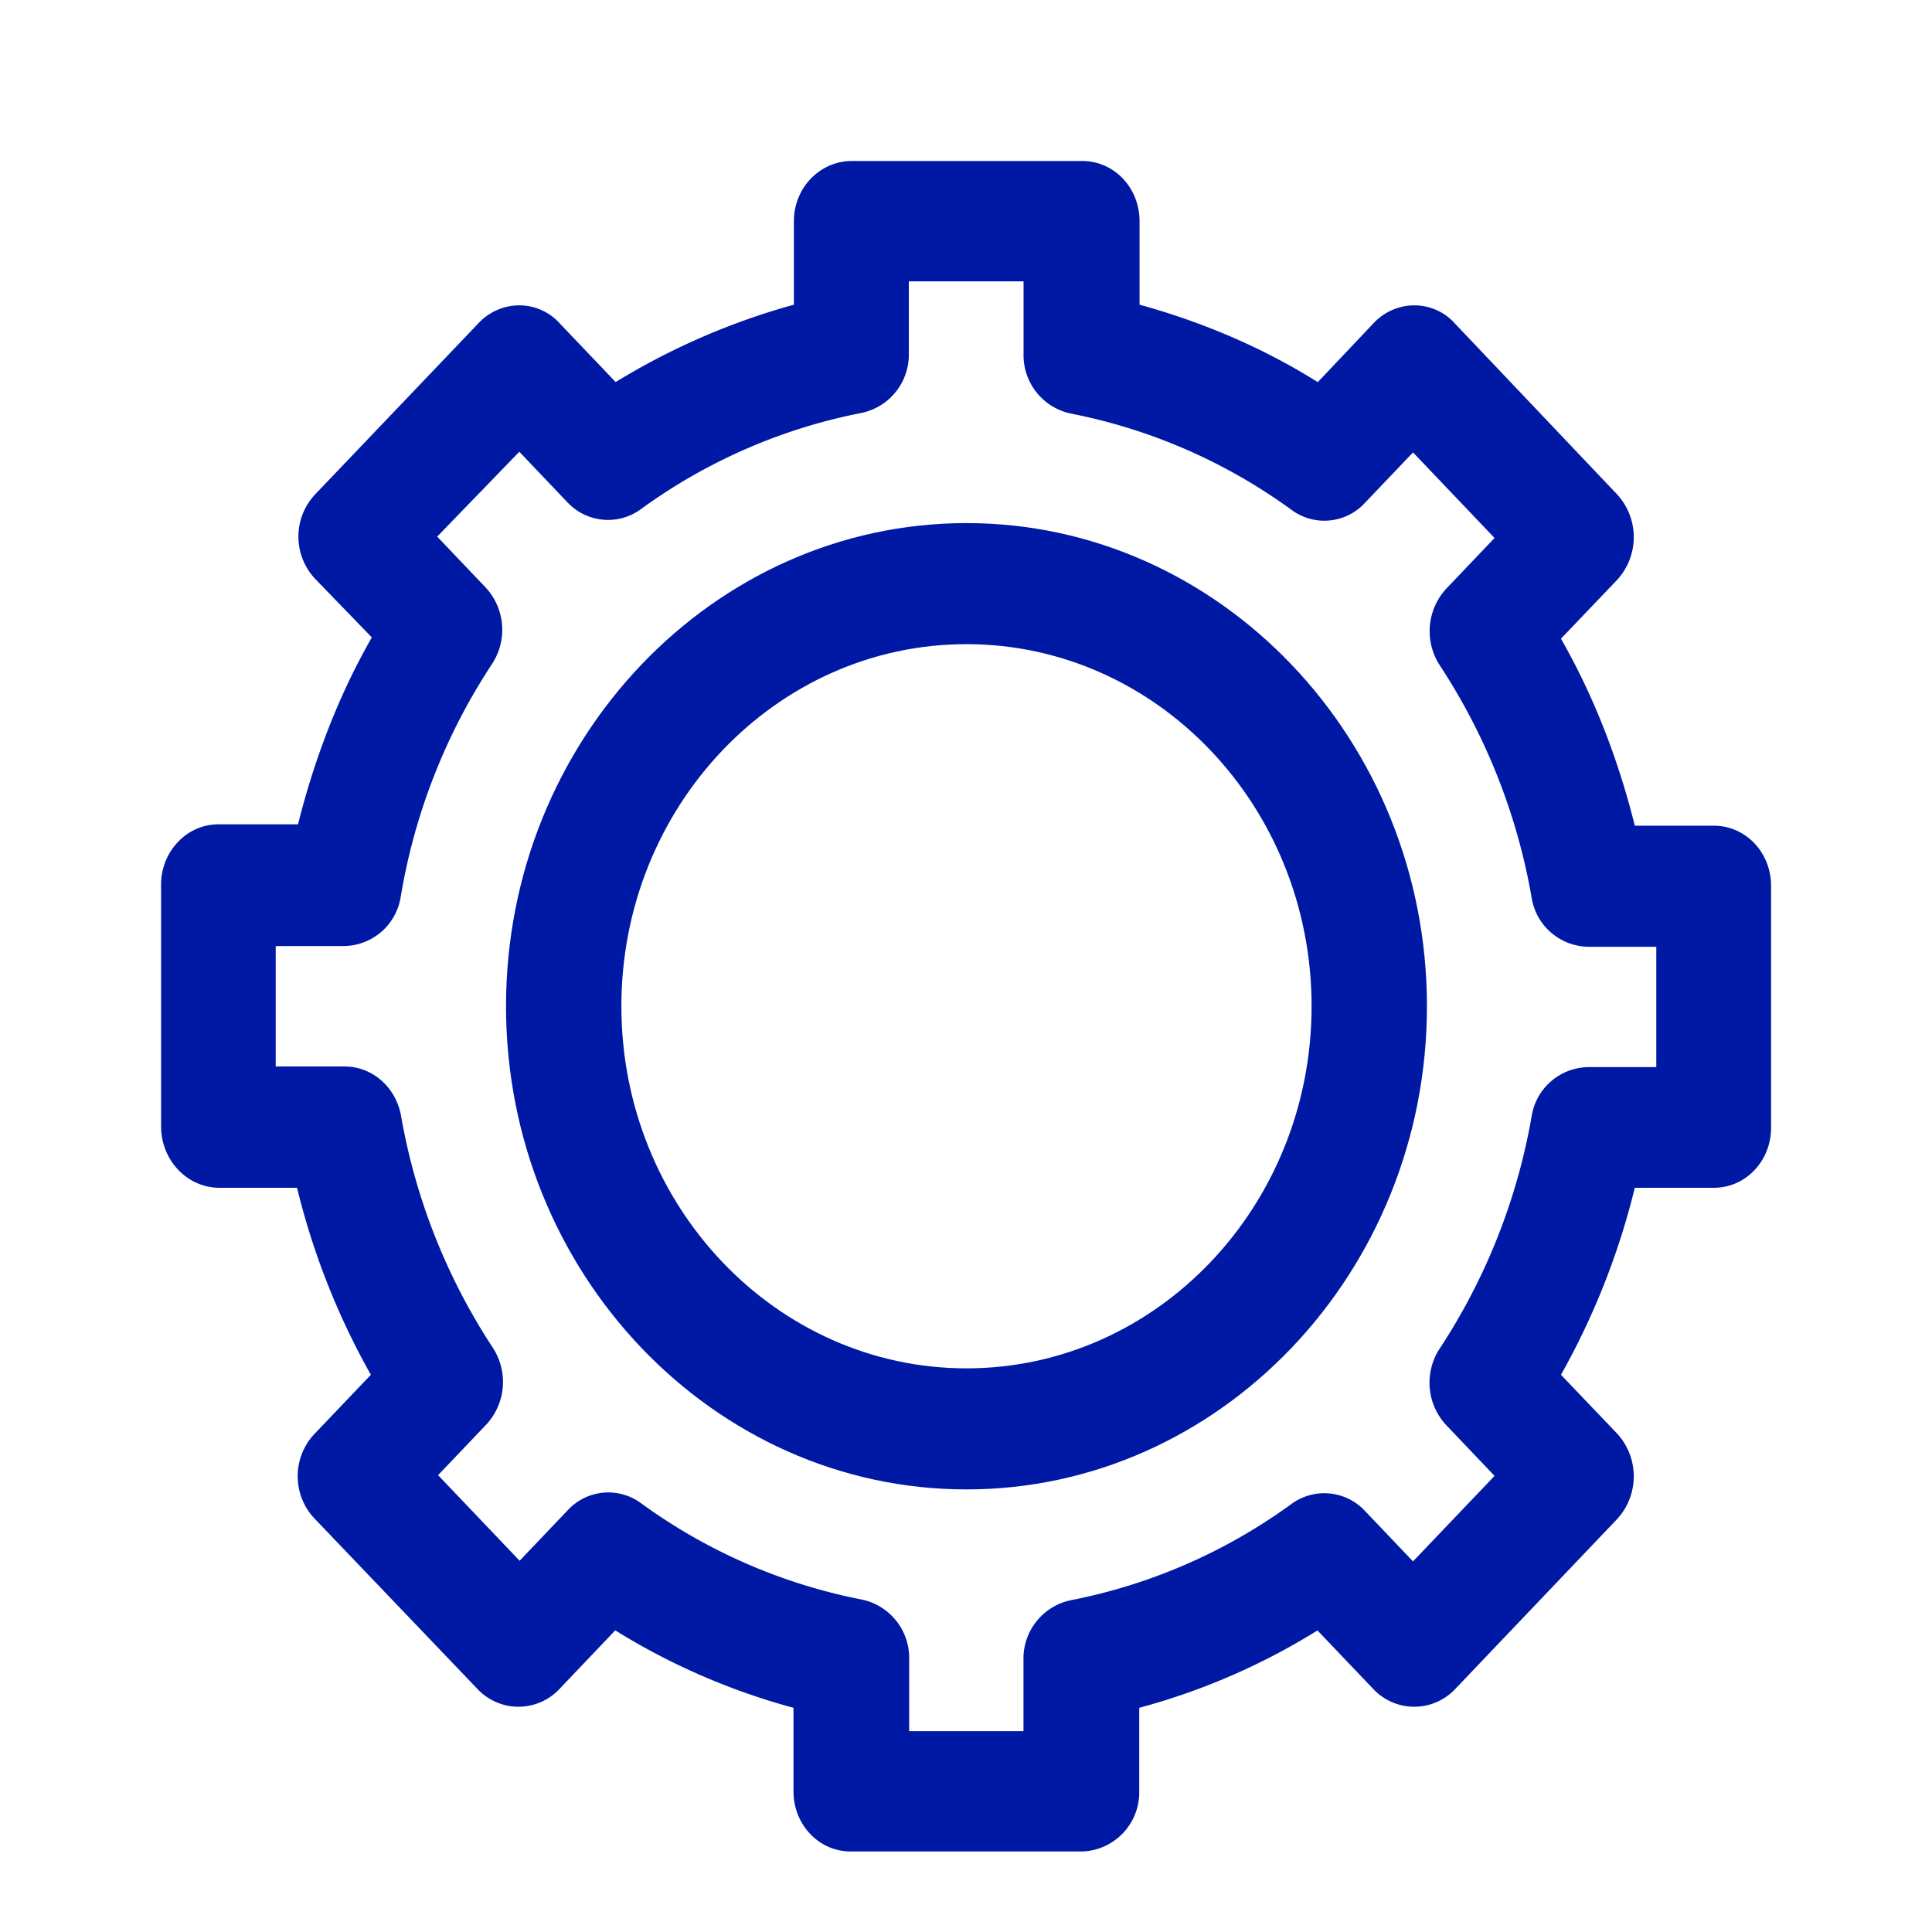 <svg width="24" height="24" xmlns="http://www.w3.org/2000/svg"><g fill="#0019A5" fill-rule="nonzero"><path d="M13.43 23h-2.86c-.397 0-.713-.332-.713-.748v-1.037a8.291 8.291 0 0 1-2.214-.962l-.696.731a.698.698 0 0 1-1.013 0L3.91 18.867a.766.766 0 0 1 0-1.058l.697-.731a9.116 9.116 0 0 1-.917-2.323h-.977c-.396-.008-.712-.348-.712-.764v-3.003c0-.407.316-.748.712-.748h.989c.204-.814.504-1.6.917-2.322l-.7-.723a.766.766 0 0 1 0-1.058l2.024-2.121a.696.696 0 0 1 .505-.223c.188 0 .372.076.504.223l.696.73a8.628 8.628 0 0 1 2.214-.961V2.748c0-.416.324-.748.72-.748h2.862c.396 0 .712.332.712.748v1.037c.777.214 1.525.53 2.214.962l.692-.731a.696.696 0 0 1 .504-.223c.188 0 .373.076.505.223l2.017 2.125a.785.785 0 0 1 0 1.063l-.697.73c.413.723.713 1.504.917 2.323h.98c.397 0 .713.332.713.748v3.003c0 .416-.316.747-.712.747h-.981a9.177 9.177 0 0 1-.917 2.323l.697.73a.785.785 0 0 1 0 1.063l-2.013 2.113a.698.698 0 0 1-1.013 0l-.696-.73a8.236 8.236 0 0 1-2.214.961v1.037a.734.734 0 0 1-.72.748Zm-2.14-1.495h1.424v-.886a.74.74 0 0 1 .585-.74 6.904 6.904 0 0 0 2.745-1.197.69.69 0 0 1 .909.084l.6.63 1.013-1.062-.6-.63a.773.773 0 0 1-.08-.954 7.638 7.638 0 0 0 1.14-2.88.723.723 0 0 1 .705-.614h.844v-1.495h-.844a.723.723 0 0 1-.705-.613 7.633 7.633 0 0 0-1.14-2.882.778.778 0 0 1 .08-.953l.6-.63-1.013-1.063-.6.63a.685.685 0 0 1-.909.084A6.908 6.908 0 0 0 13.3 5.137a.74.74 0 0 1-.585-.739v-.903H11.29v.895a.74.74 0 0 1-.585.739A6.904 6.904 0 0 0 7.96 6.326a.69.69 0 0 1-.909-.084l-.6-.63-1.02 1.054.6.63a.773.773 0 0 1 .08.954 7.48 7.48 0 0 0-1.133 2.89.723.723 0 0 1-.705.612h-.848v1.496h.852c.349 0 .64.256.705.613a7.633 7.633 0 0 0 1.14 2.881.778.778 0 0 1-.08.953l-.6.63 1.013 1.063.6-.63a.685.685 0 0 1 .909-.084 6.908 6.908 0 0 0 2.745 1.197.74.74 0 0 1 .585.74v.894h-.004Z"/><path d="M12.006 18.502c-3.15 0-5.72-2.697-5.72-6.002 0-3.305 2.57-6.002 5.72-6.002s5.72 2.697 5.72 6.002c0 3.305-2.57 6.002-5.72 6.002Zm0-10.5c-2.365 0-4.287 2.016-4.287 4.498s1.922 4.498 4.287 4.498 4.287-2.016 4.287-4.498-1.922-4.498-4.287-4.498Z"/></g></svg>